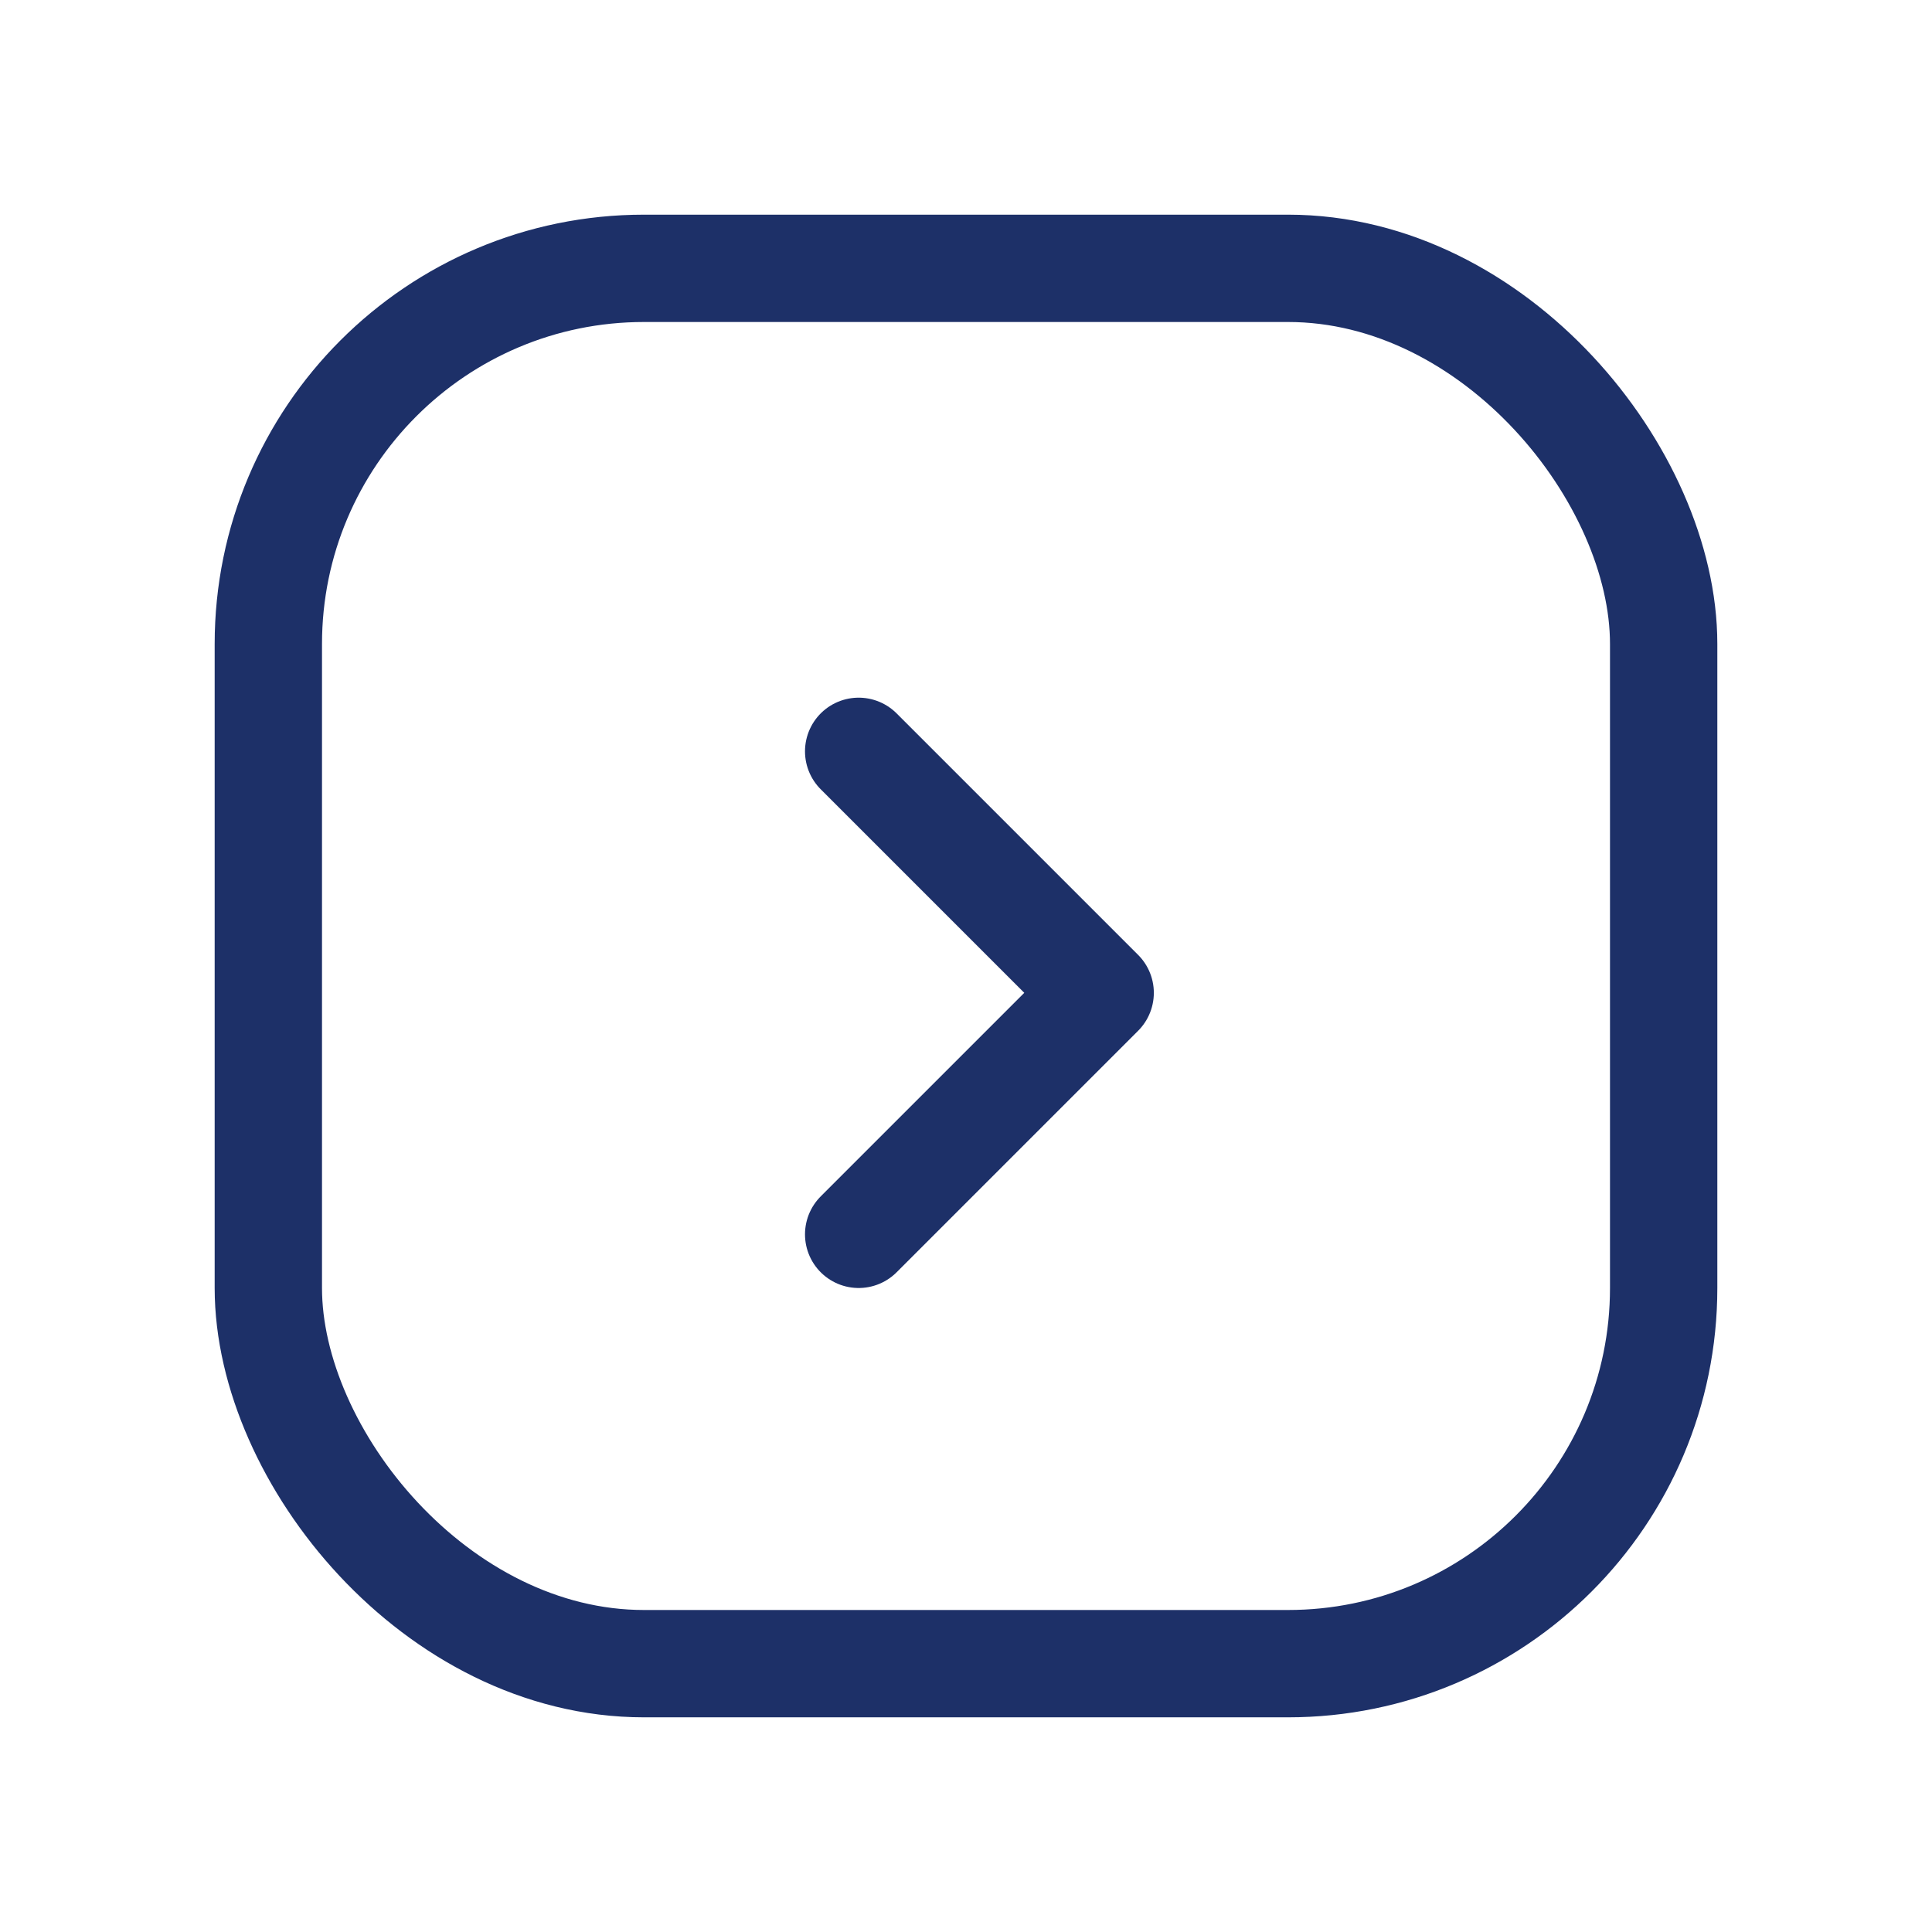 <svg width="36" height="36" viewBox="0 0 36 36" fill="none" xmlns="http://www.w3.org/2000/svg">
<rect x="5" y="5" width="26" height="26" rx="7" stroke="#1D3068" stroke-width="2"/>
<path d="M16 14L20.5 18.5L16 23" stroke="#1D3068" stroke-width="2" stroke-linecap="round" stroke-linejoin="round"/>
</svg>
